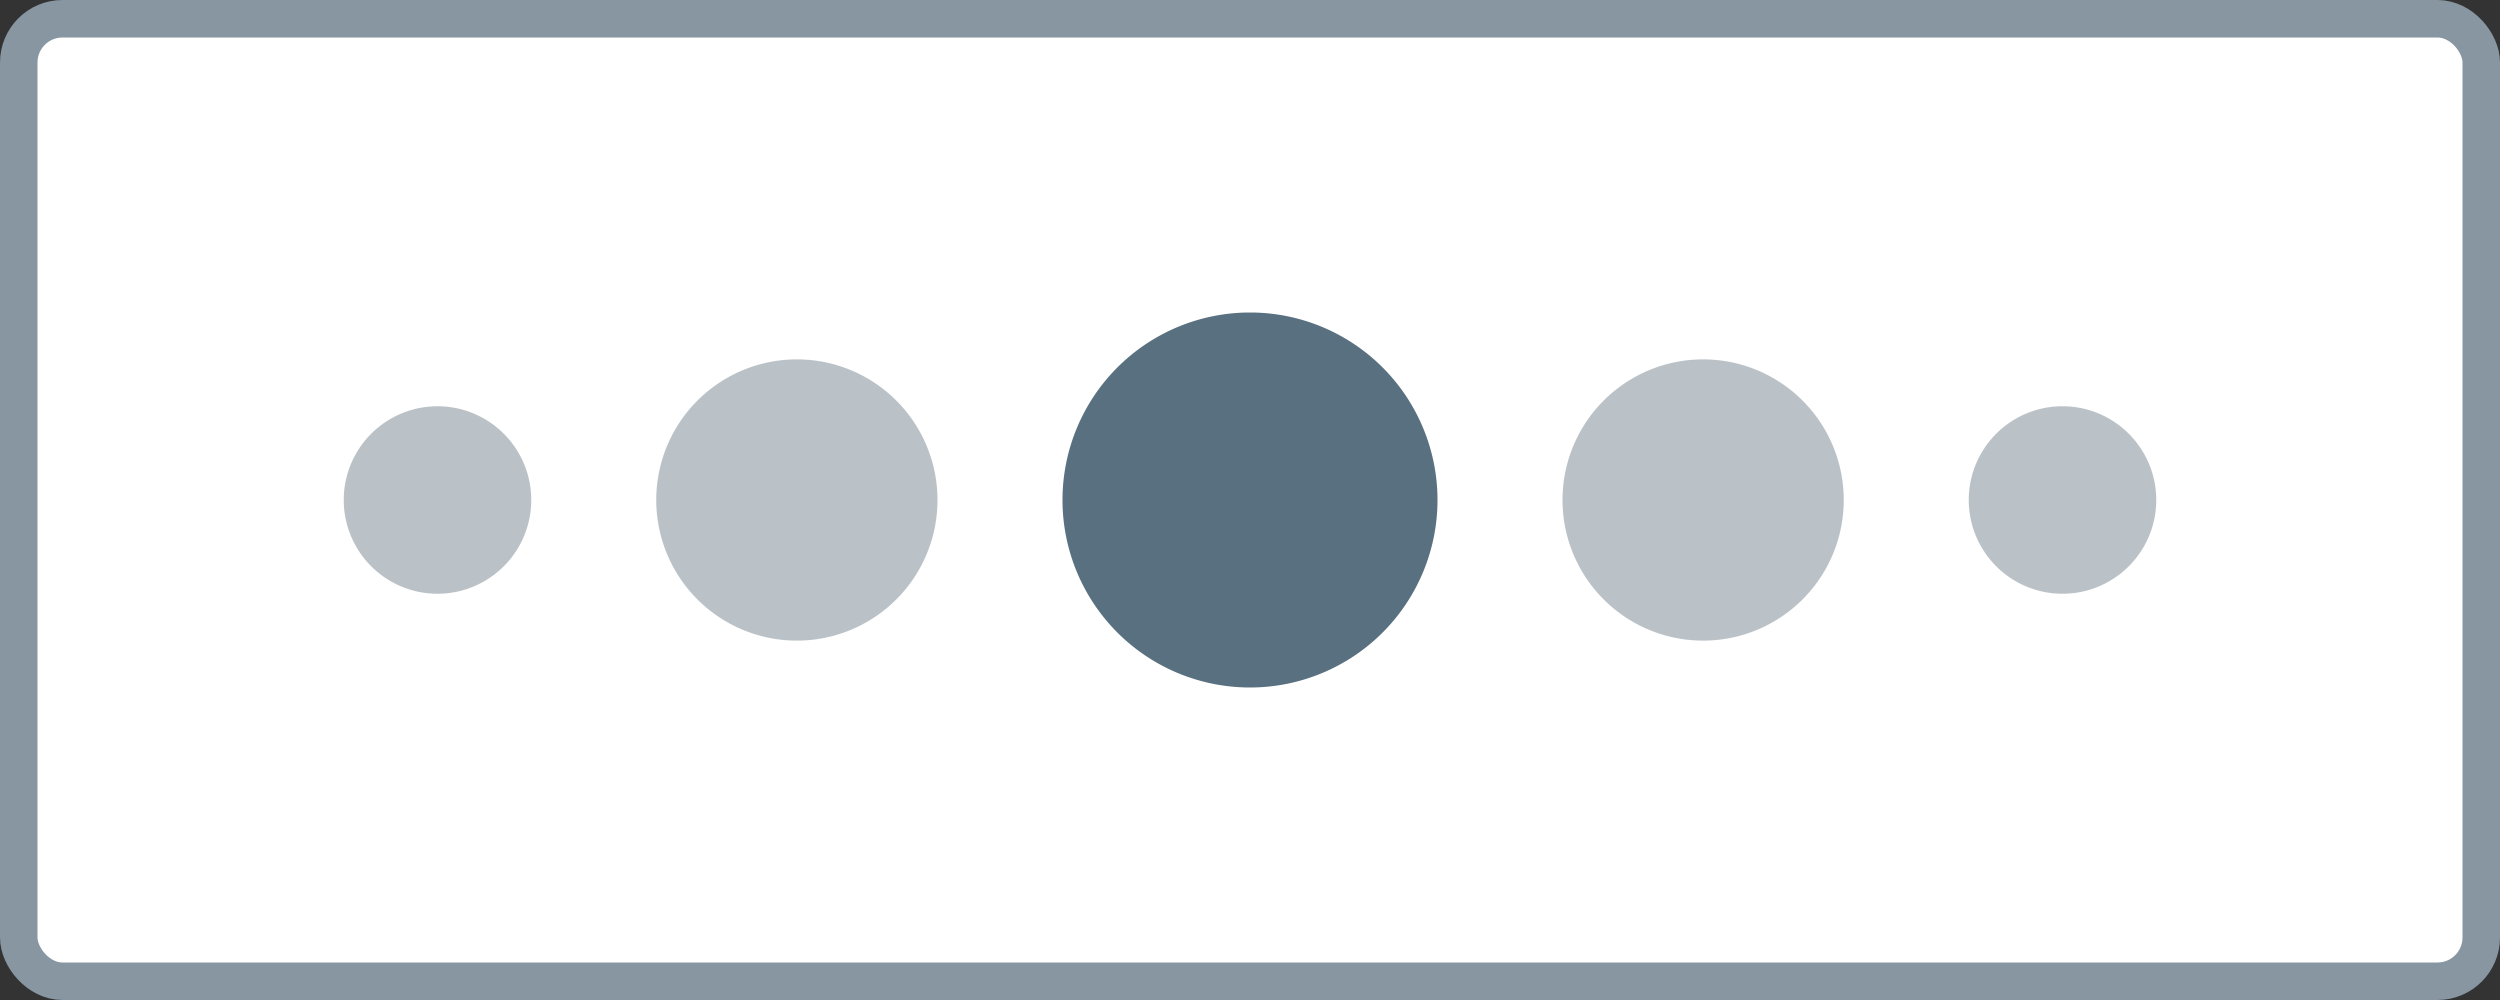<svg xmlns="http://www.w3.org/2000/svg" width="80" height="32" fill="none" xmlns:v="https://vecta.io/nano"><rect width="100%" height="100%" fill="#333333" stroke="none"/><rect x=".6" y=".6" width="78.8" height="30.8" rx="1.4" fill="#fff"/><rect x=".6" y=".6" width="78.8" height="30.8" rx="1.4" stroke="#8796a1" stroke-width="1.2"/><path d="M14 19a3 3 0 1 0 0-6 3 3 0 1 0 0 6zm11.5 1.5a4.5 4.5 0 1 0 0-9 4.5 4.5 0 1 0 0 9z" fill="#bbc2c7"/><path d="M40 22a6 6 0 1 0 0-12 6 6 0 1 0 0 12z" fill="#58707f"/><path d="M54.5 20.5a4.5 4.5 0 1 0 0-9 4.5 4.5 0 1 0 0 9zM66 19a3 3 0 1 0 0-6 3 3 0 1 0 0 6z" fill="#bbc2c7"/></svg>